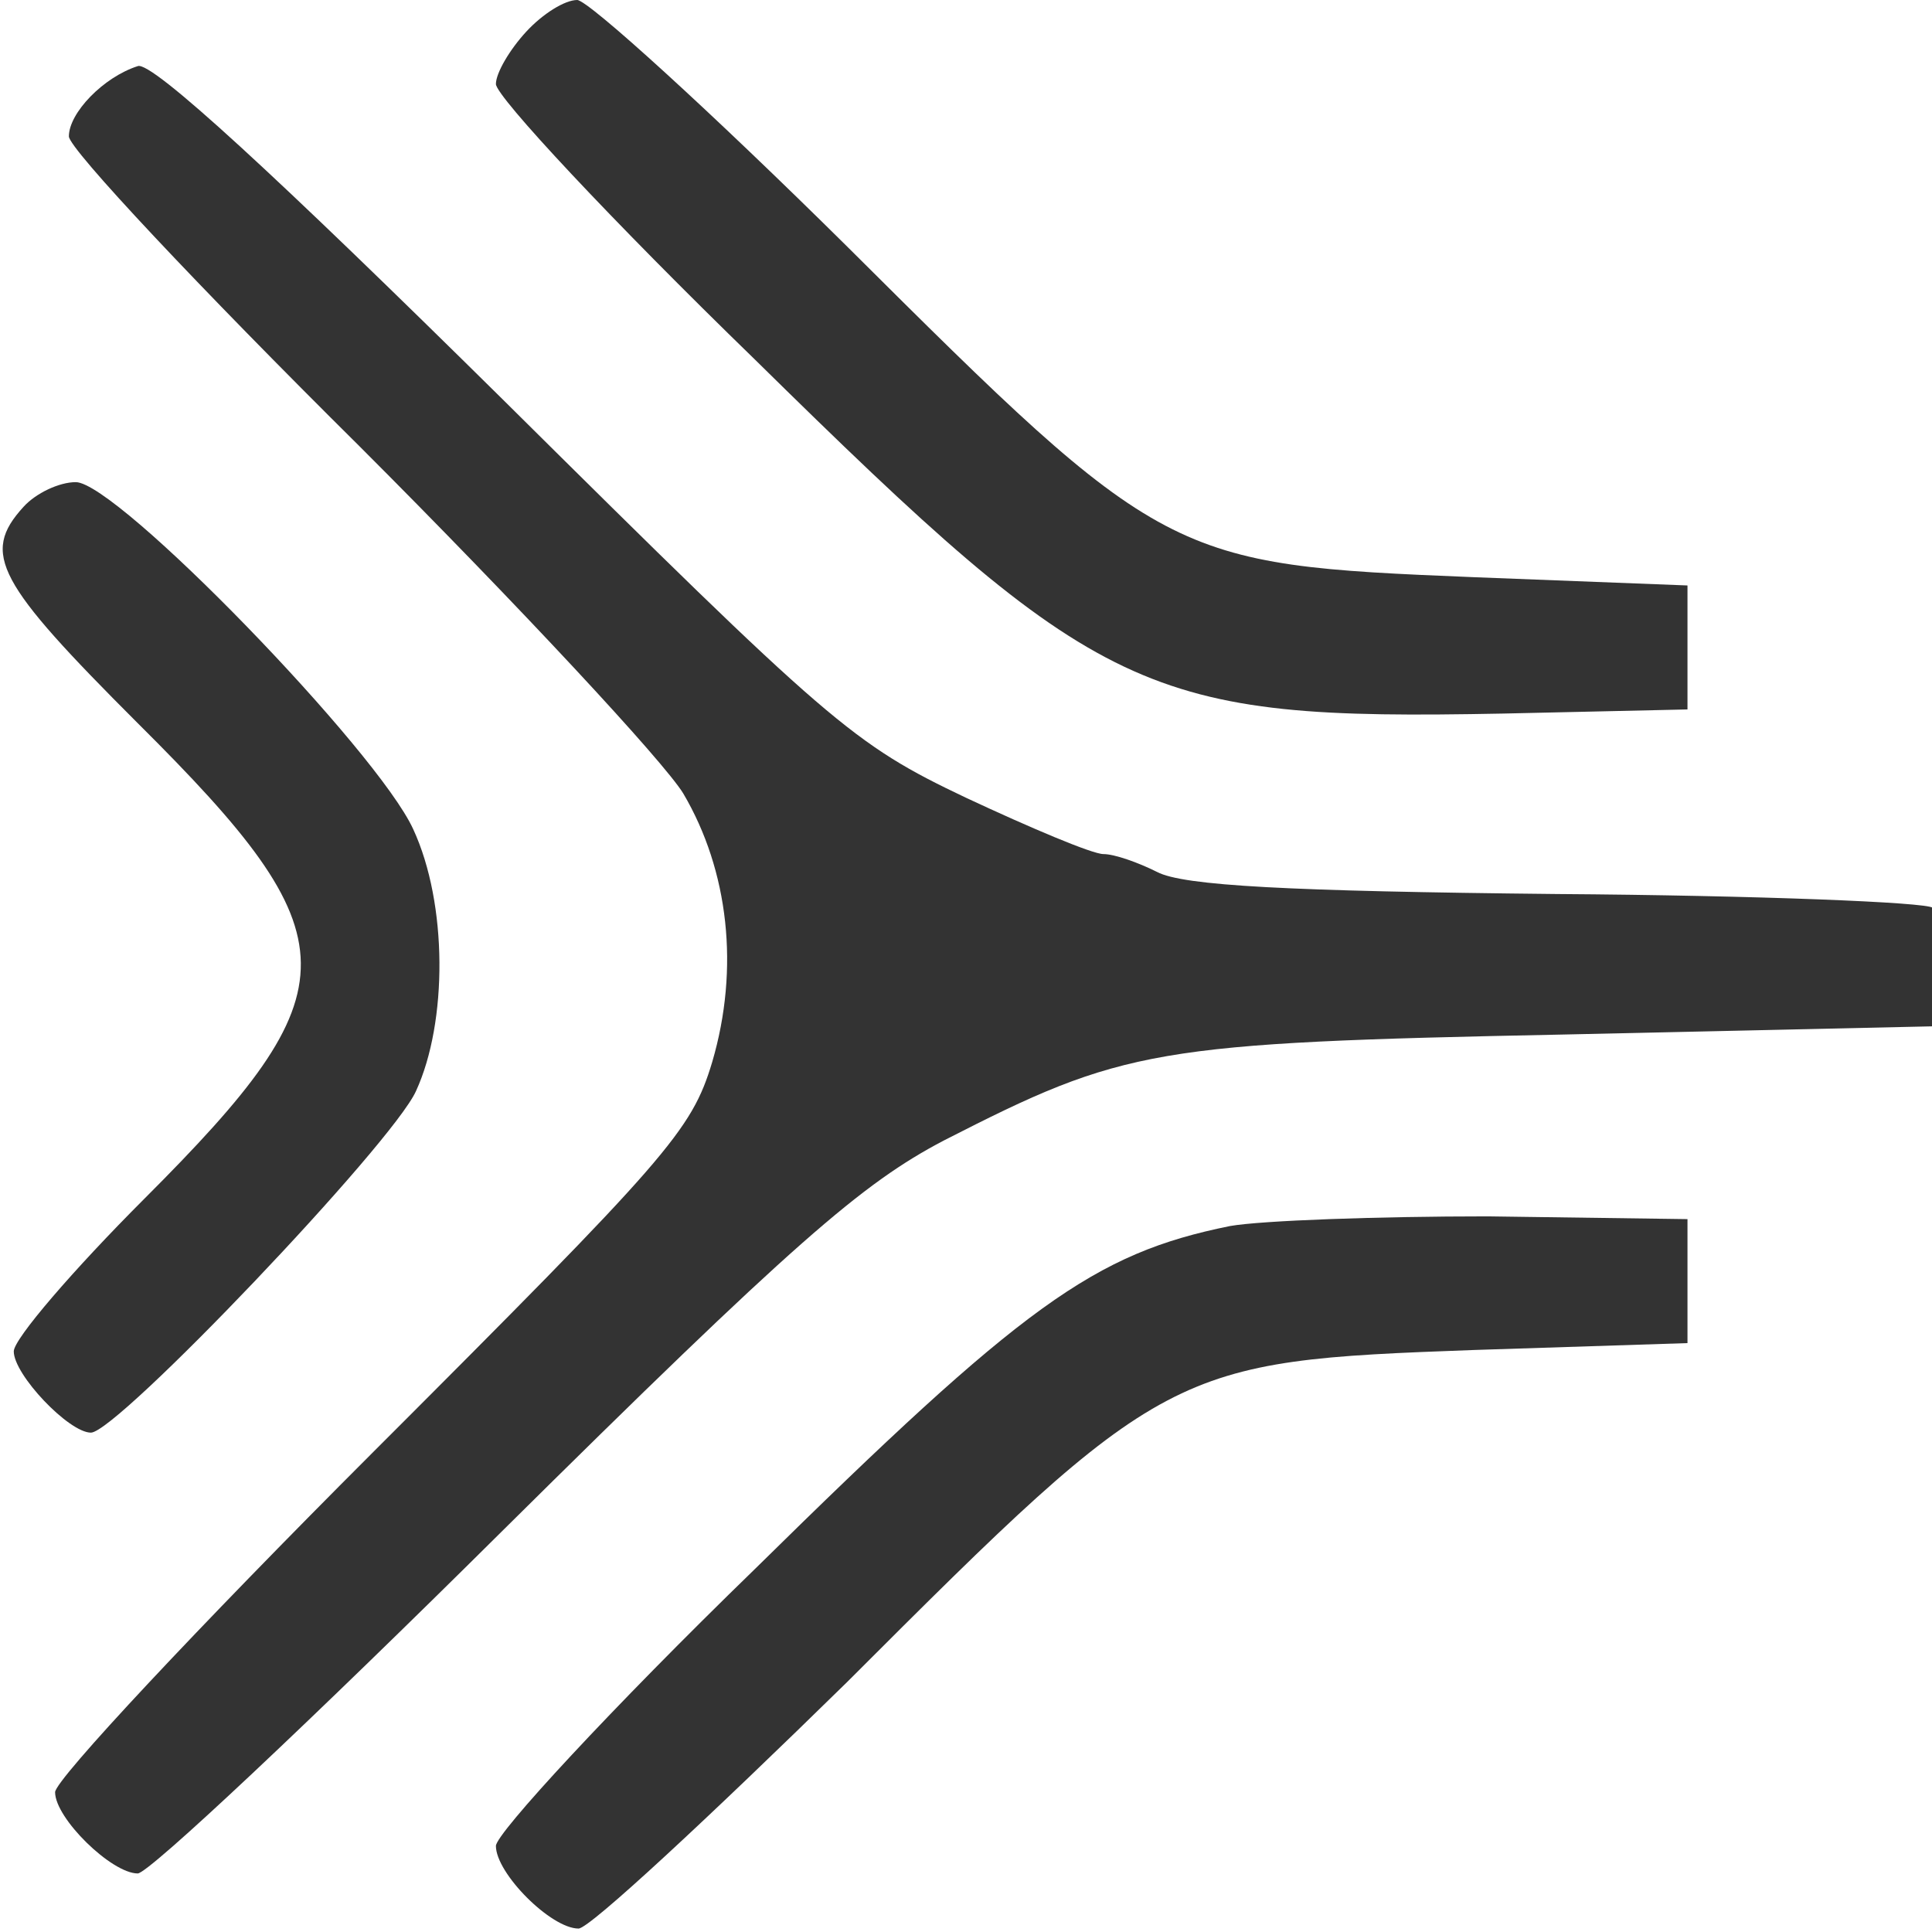 <?xml version="1.0" ?>
<svg xmlns="http://www.w3.org/2000/svg" viewBox="0 0 187 187" fill="none">
	<g clip-path="url(#clip0_1_8)">
		<rect width="187" height="187"/>
		<path d="M50.933 3.067C49.333 4.8 48 7.067 48 8.133C48 9.333 59.2 21.333 73.067 34.8C106.533 67.733 110.8 69.733 145.467 69.067L163.333 68.667V62.667V56.667L142.667 55.867C113.2 54.667 112.667 54.4 82 23.867C68.8 10.8 56.933 -1.27623e-05 55.867 -1.27623e-05C54.667 -1.27623e-05 52.533 1.333 50.933 3.067Z" fill="#333333"/>
		<path d="M13.333 6.4C10 7.467 6.667 10.933 6.667 13.2C6.667 14.4 19.333 27.867 34.8 43.2C50.267 58.667 64.267 73.733 66.133 76.8C70.533 84.267 71.6 93.733 68.933 102.8C66.933 109.467 64.667 112 36 140.667C19.2 157.467 5.333 172.267 5.333 173.467C5.333 176 10.8 181.333 13.333 181.333C14.4 181.333 30.267 166.4 48.533 148.267C76.933 120.133 83.467 114.533 91.333 110.4C108.8 101.467 111.6 100.933 151.333 100.133L187.333 99.333L187.733 94.133C188 91.333 187.733 88.533 187.067 87.867C186.533 87.333 170.133 86.667 150.667 86.533C124.667 86.267 114.533 85.733 112 84.4C110.133 83.467 107.867 82.667 106.8 82.667C105.733 82.667 99.733 80.133 93.467 77.2C82.533 72 80.4 70.133 48.667 38.667C26.8 17.067 14.667 5.867 13.333 6.4Z" fill="#333333"/>
		<path d="M2.267 49.067C-1.867 53.6 -0.267 56.4 13.333 70C34.267 90.8 34.267 95.733 14 116C7.067 122.933 1.333 129.6 1.333 130.8C1.333 133.067 6.667 138.667 8.8 138.667C11.333 138.667 38 110.667 40.267 105.6C43.333 98.933 43.333 87.467 40 80.267C36.533 72.667 11.333 46.667 7.333 46.667C5.733 46.667 3.467 47.733 2.267 49.067Z" fill="#333333"/>
		<path d="M119.067 118.667C105.867 121.333 99.067 126.267 73.067 151.867C59.2 165.333 48 177.467 48 178.667C48 181.333 53.333 186.667 56 186.667C57.067 186.667 68.667 175.867 82 162.8C112.8 132 113.467 131.733 142.667 130.667L163.333 130V124V118L144 117.733C133.333 117.733 122.133 118.133 119.067 118.667Z" fill="#333333"/>
	</g>
	<defs>
		<clipPath id="clip0_1_8">
			<rect width="187" height="187" fill="white"/>
		</clipPath>
	</defs>
</svg>